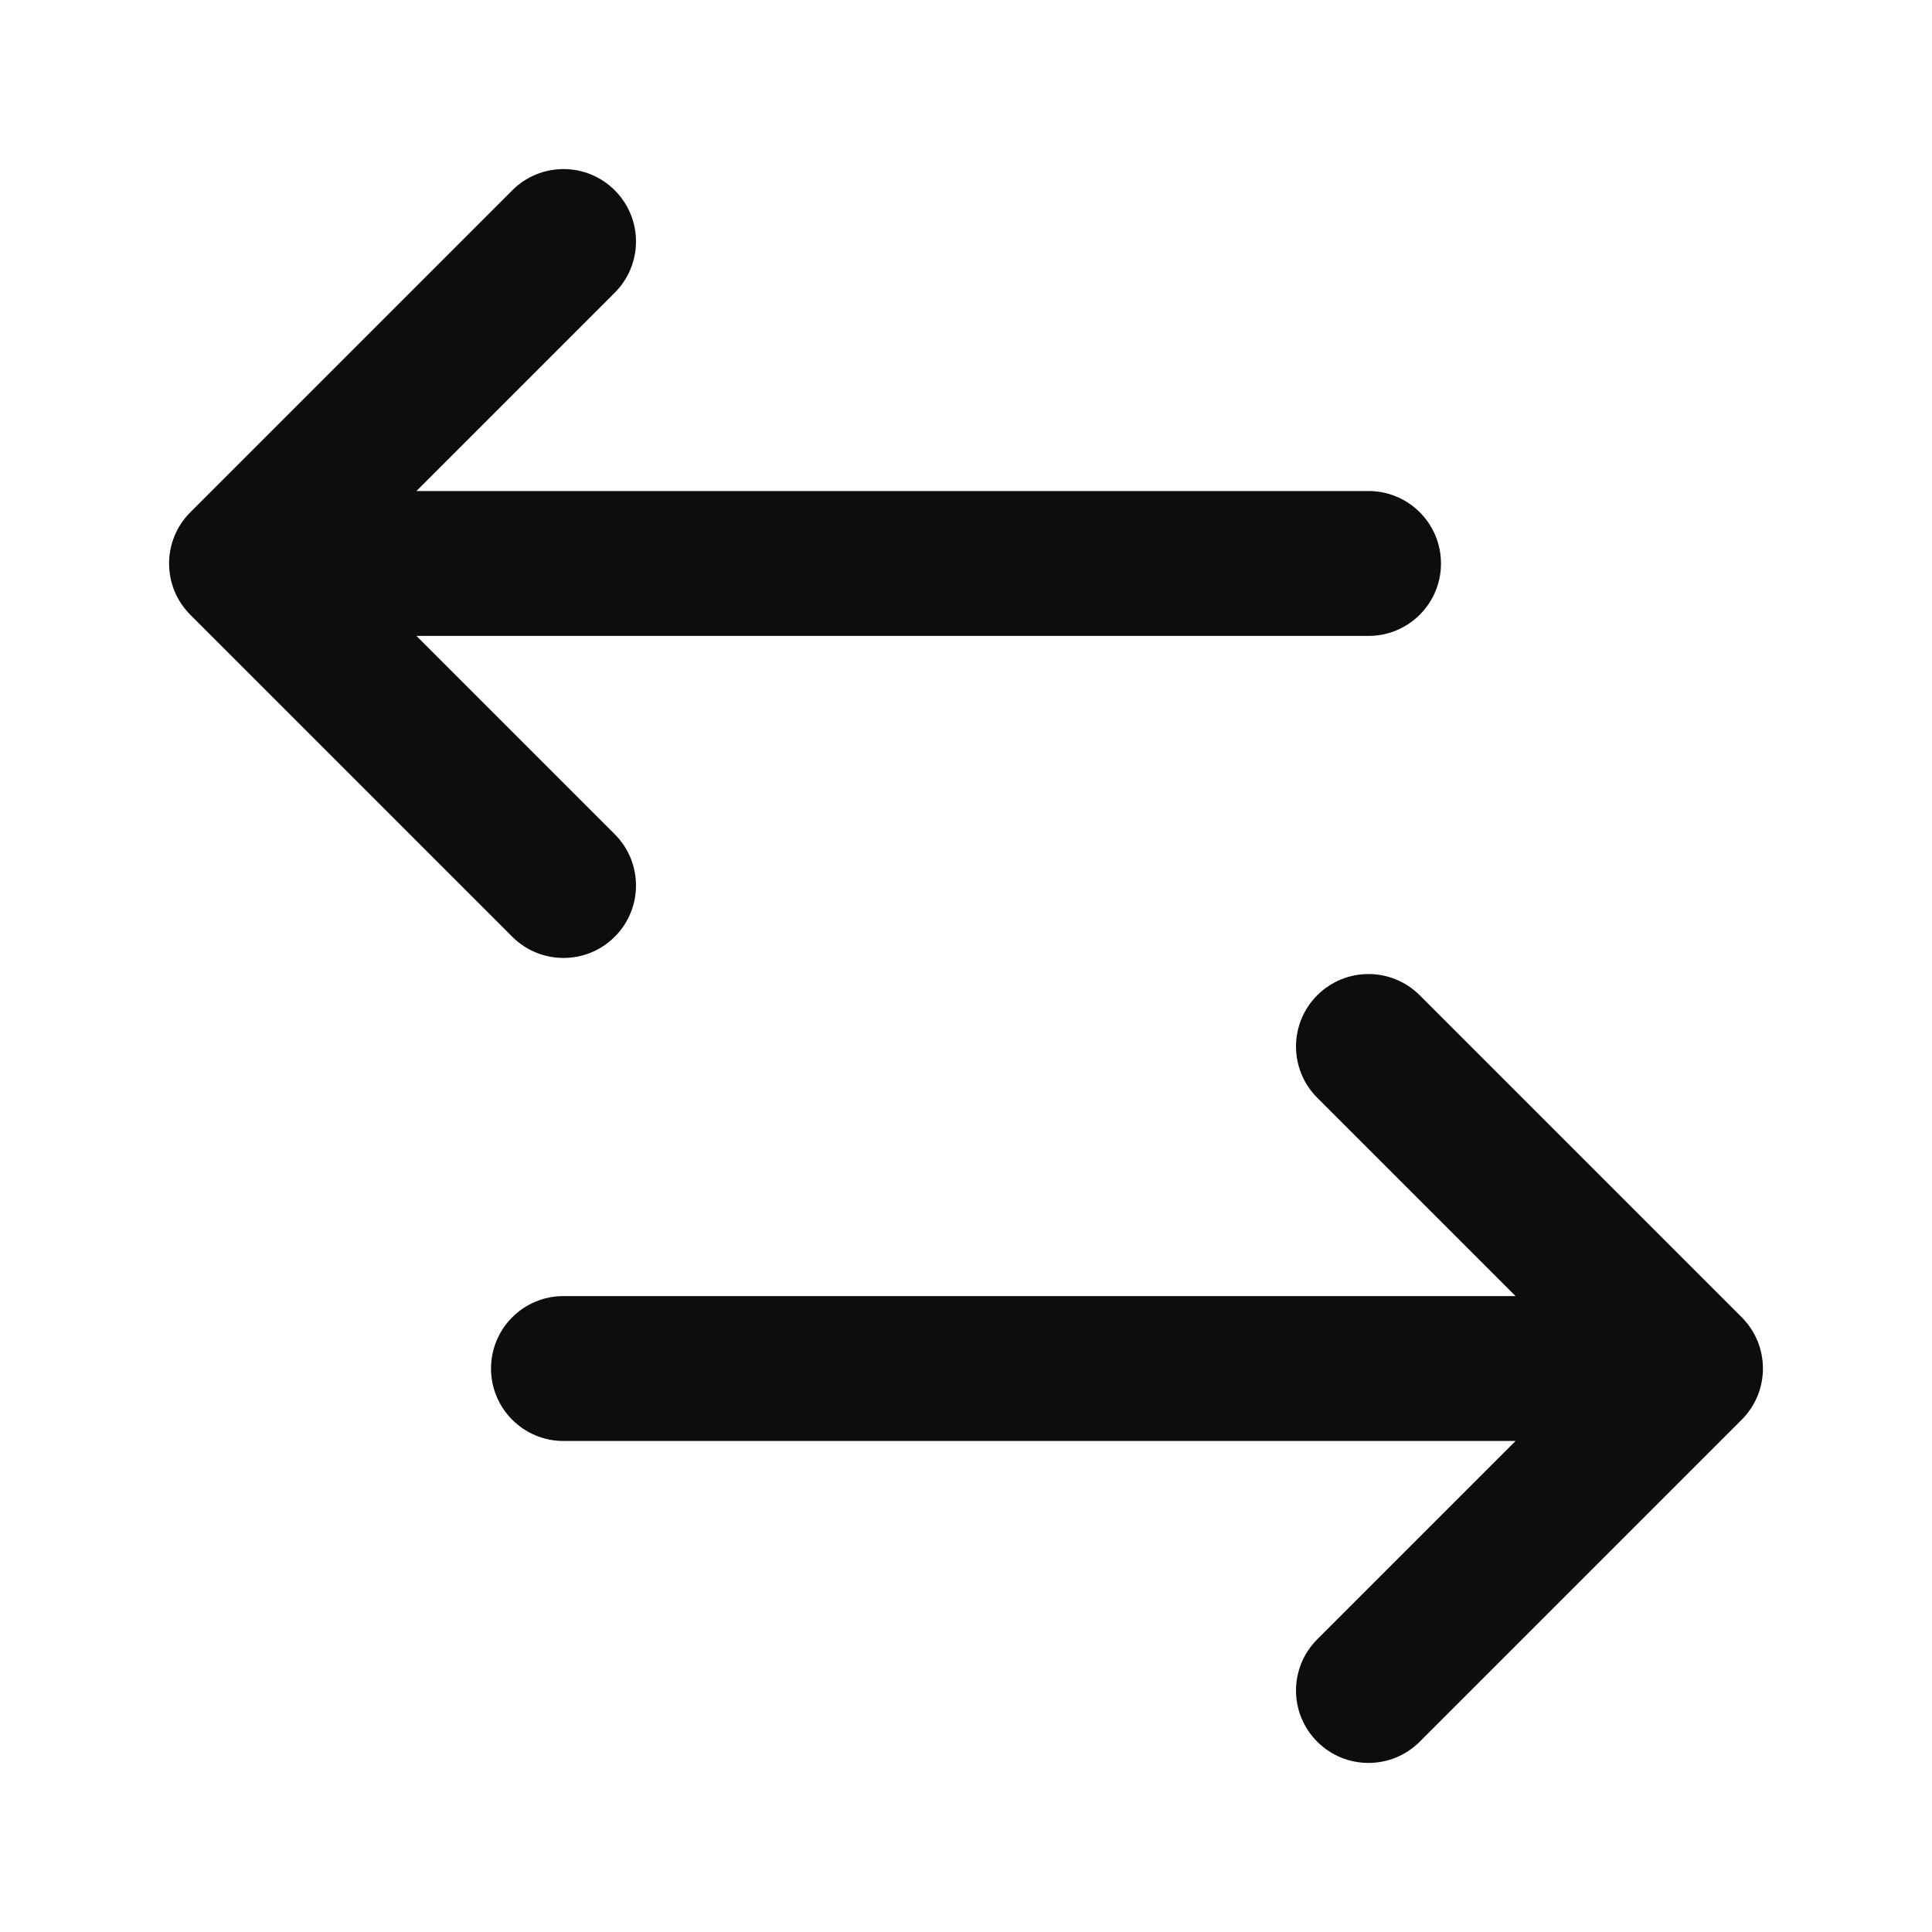 <svg width="20" height="20" viewBox="0 0 20 20" fill="none" xmlns="http://www.w3.org/2000/svg">
<path fill-rule="evenodd" clip-rule="evenodd" d="M6.364 3.03C6.657 2.737 6.657 2.263 6.364 1.97C6.071 1.677 5.596 1.677 5.303 1.97L1.97 5.303C1.677 5.596 1.677 6.071 1.97 6.364L5.303 9.697C5.596 9.99 6.071 9.99 6.364 9.697C6.657 9.404 6.657 8.929 6.364 8.636L4.311 6.583H14.167C14.581 6.583 14.917 6.248 14.917 5.833C14.917 5.419 14.581 5.083 14.167 5.083H4.311L6.364 3.03ZM13.636 11.364C13.343 11.071 13.343 10.596 13.636 10.303C13.929 10.01 14.404 10.01 14.697 10.303L18.03 13.636C18.323 13.929 18.323 14.404 18.03 14.697L14.697 18.03C14.404 18.323 13.929 18.323 13.636 18.03C13.343 17.737 13.343 17.263 13.636 16.97L15.689 14.917H5.833C5.419 14.917 5.083 14.581 5.083 14.167C5.083 13.752 5.419 13.417 5.833 13.417H15.689L13.636 11.364Z" fill="#0D0D0E"/>
</svg>
